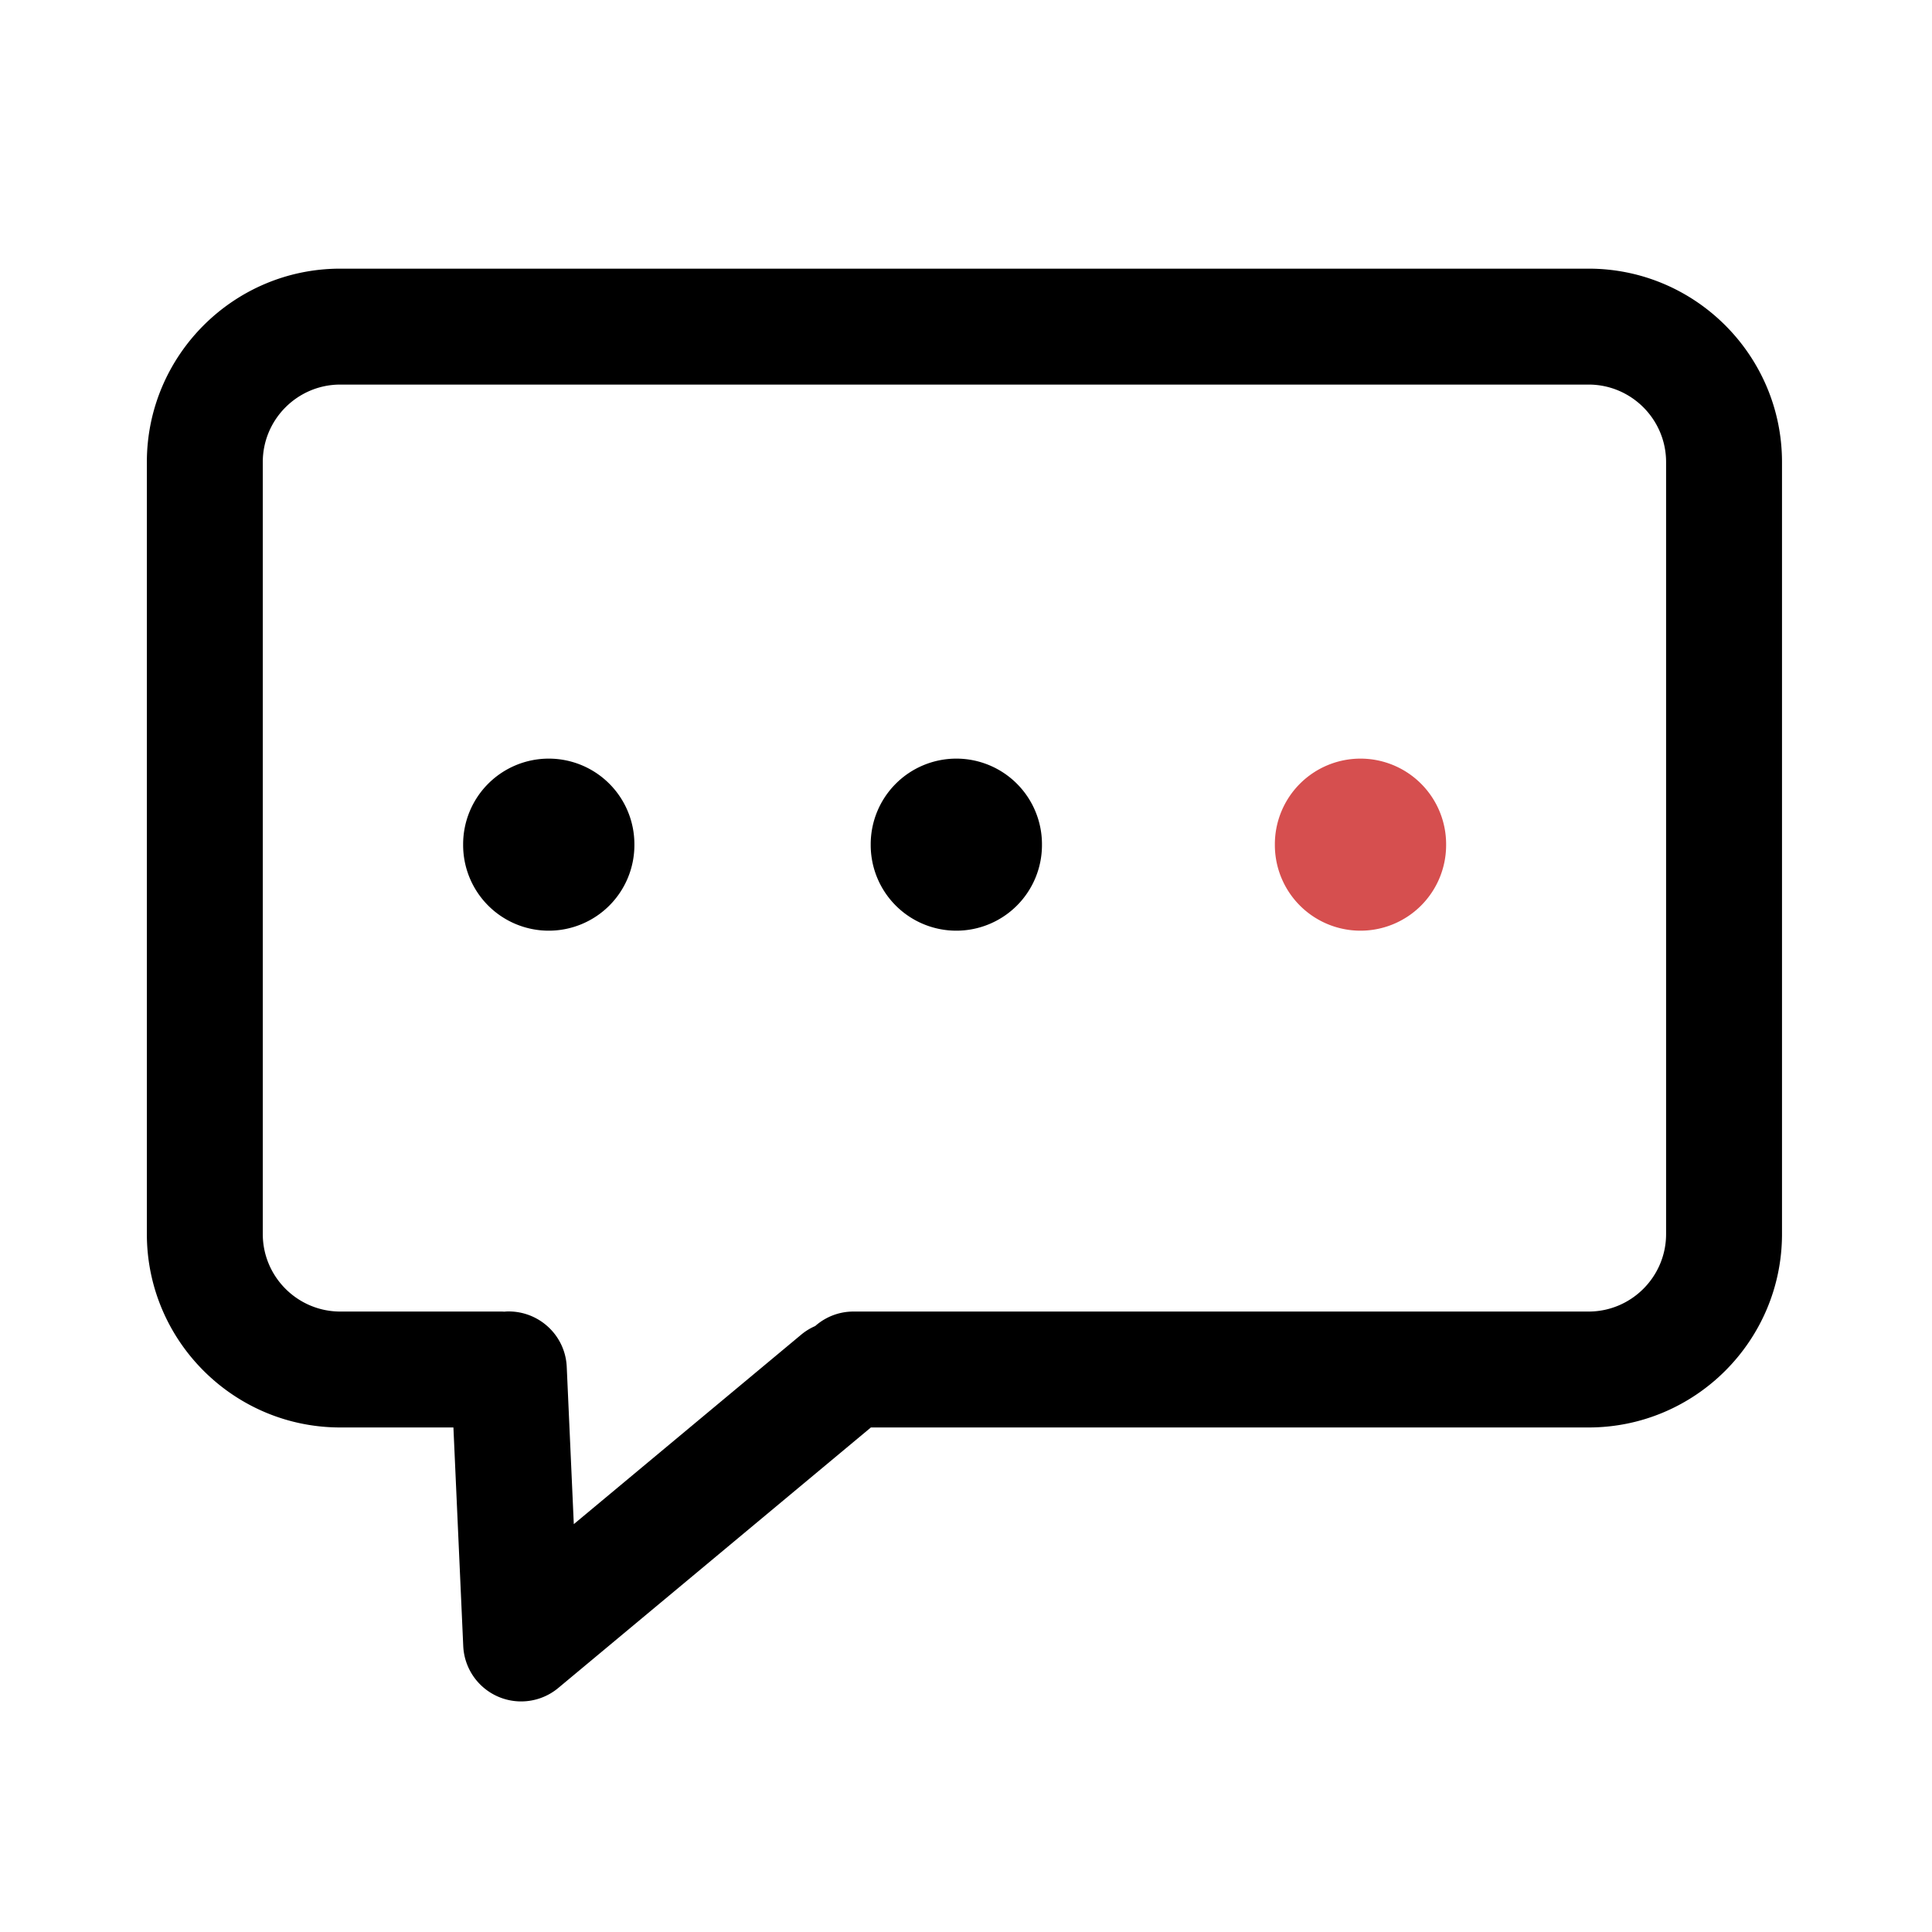 <svg xmlns="http://www.w3.org/2000/svg" viewBox="0 0 1024 1024">
<path fill="currentColor" d="M841.974 142.392H180.367c-56.535 0-102.528 45.993-102.528 102.528v409.139c0 56.535 45.993 102.528 102.528 102.528h59.955l5.207 115.86a30.72 30.72 0 0 0 50.355 22.221l165.704-138.081h380.385c56.535 0 102.523-45.993 102.523-102.528v-409.139c0.005-56.535-45.988-102.528-102.523-102.528z m41.088 511.667c0 22.656-18.432 41.088-41.083 41.088H452.342c-7.782 0-14.868 2.918-20.28 7.69a30.582 30.582 0 0 0-7.398 4.552L304.128 807.823l-3.748-83.389c-0.758-16.947-15.135-30.008-32.072-29.312-0.328 0.015-0.64 0.067-0.963 0.092-0.445-0.02-0.881-0.067-1.331-0.067H180.367c-22.656 0-41.088-18.437-41.088-41.088v-409.139c0-22.656 18.437-41.088 41.088-41.088h661.612c22.656 0 41.083 18.437 41.083 41.088v409.139z"  /><path fill="currentColor" d="M290.857 447.683m-45.384 0a45.384 45.384 0 1 0 90.767 0 45.384 45.384 0 1 0-90.767 0Z"  /><path fill="currentColor" d="M506.88 447.683m-45.384 0a45.384 45.384 0 1 0 90.767 0 45.384 45.384 0 1 0-90.767 0Z"  /><path fill="#d64f4f" d="M721.091 447.683m-45.384 0a45.384 45.384 0 1 0 90.767 0 45.384 45.384 0 1 0-90.767 0Z"  /></svg>